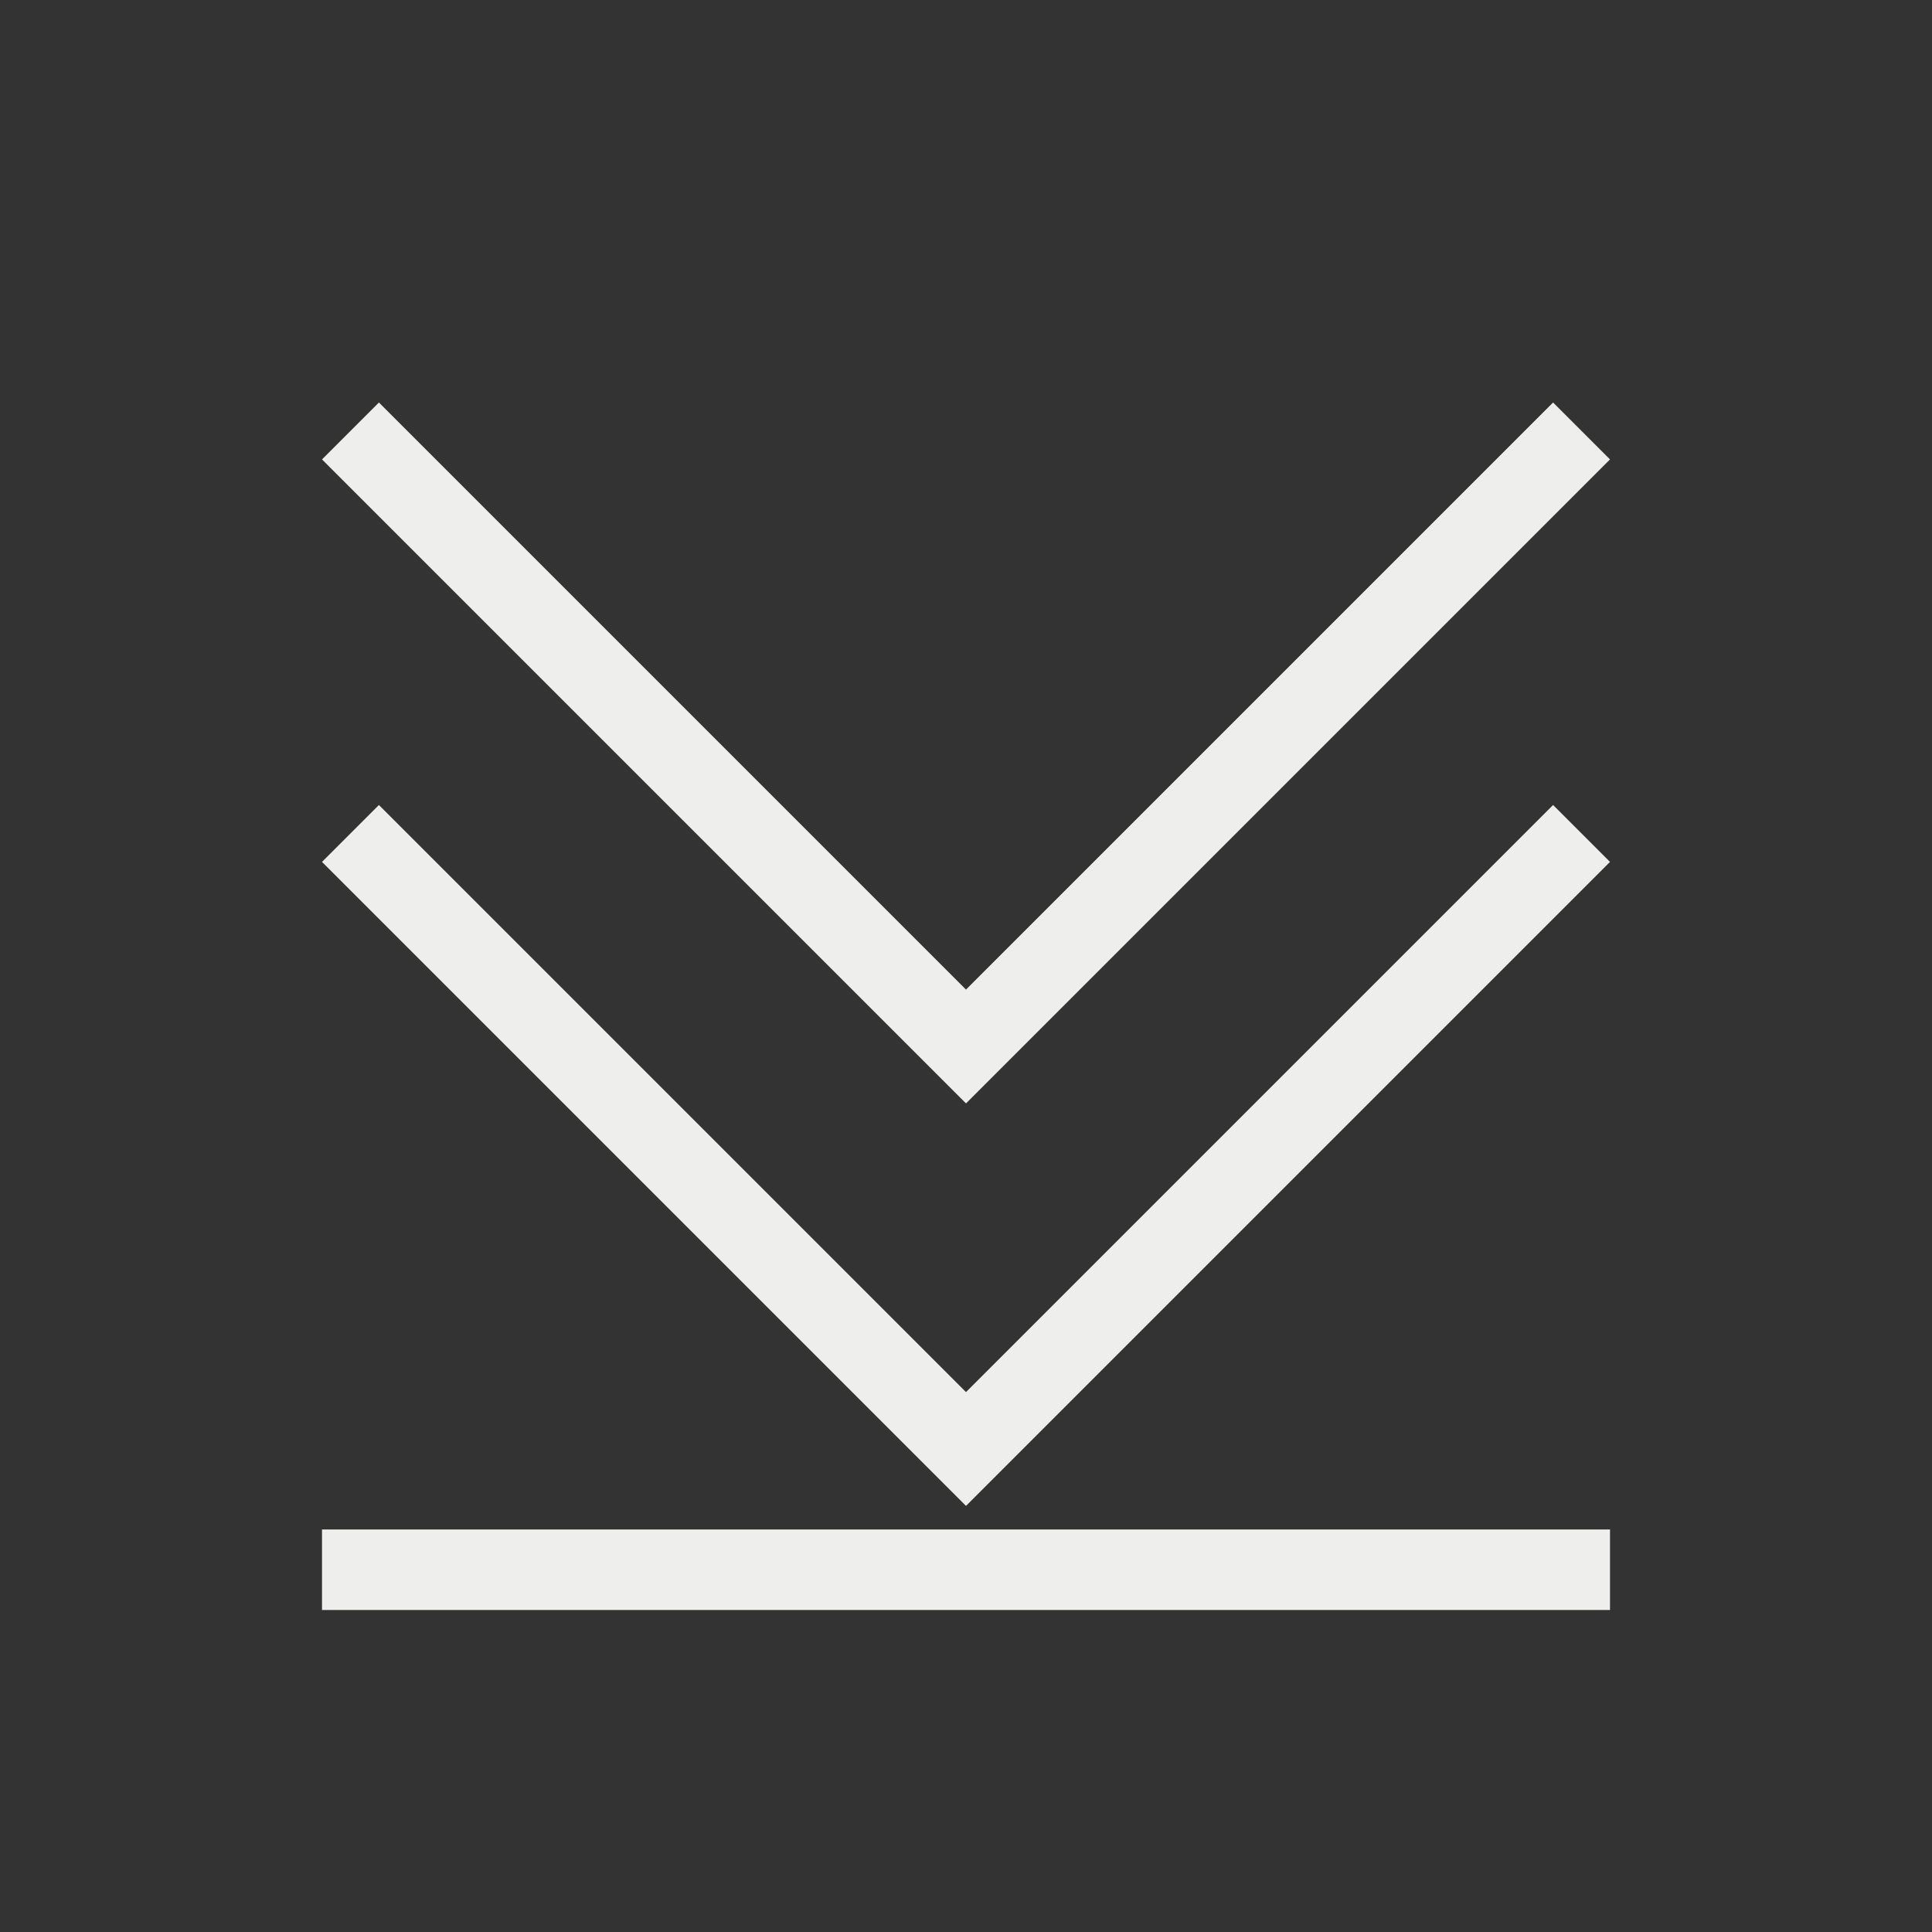 <svg height="24" width="24" xmlns="http://www.w3.org/2000/svg">
    <rect width="100%" height="100%" fill="#333333" stroke="none"/>
    <style
        type="text/css"
        id="current-color-scheme">
        .ColorScheme-Text {
            color:#eeeeec;
        }
    </style>
    <g class="ColorScheme-Text" fill="currentColor">
        <path d="M4 20v-1h16v1zm8-6.293l-8-8L4.707 5 12 12.293 19.293 5l.707.707z"/>
        <path d="M12 18.707l-8-8L4.707 10 12 17.293 19.293 10l.707.707z"/>
    </g>
</svg>
